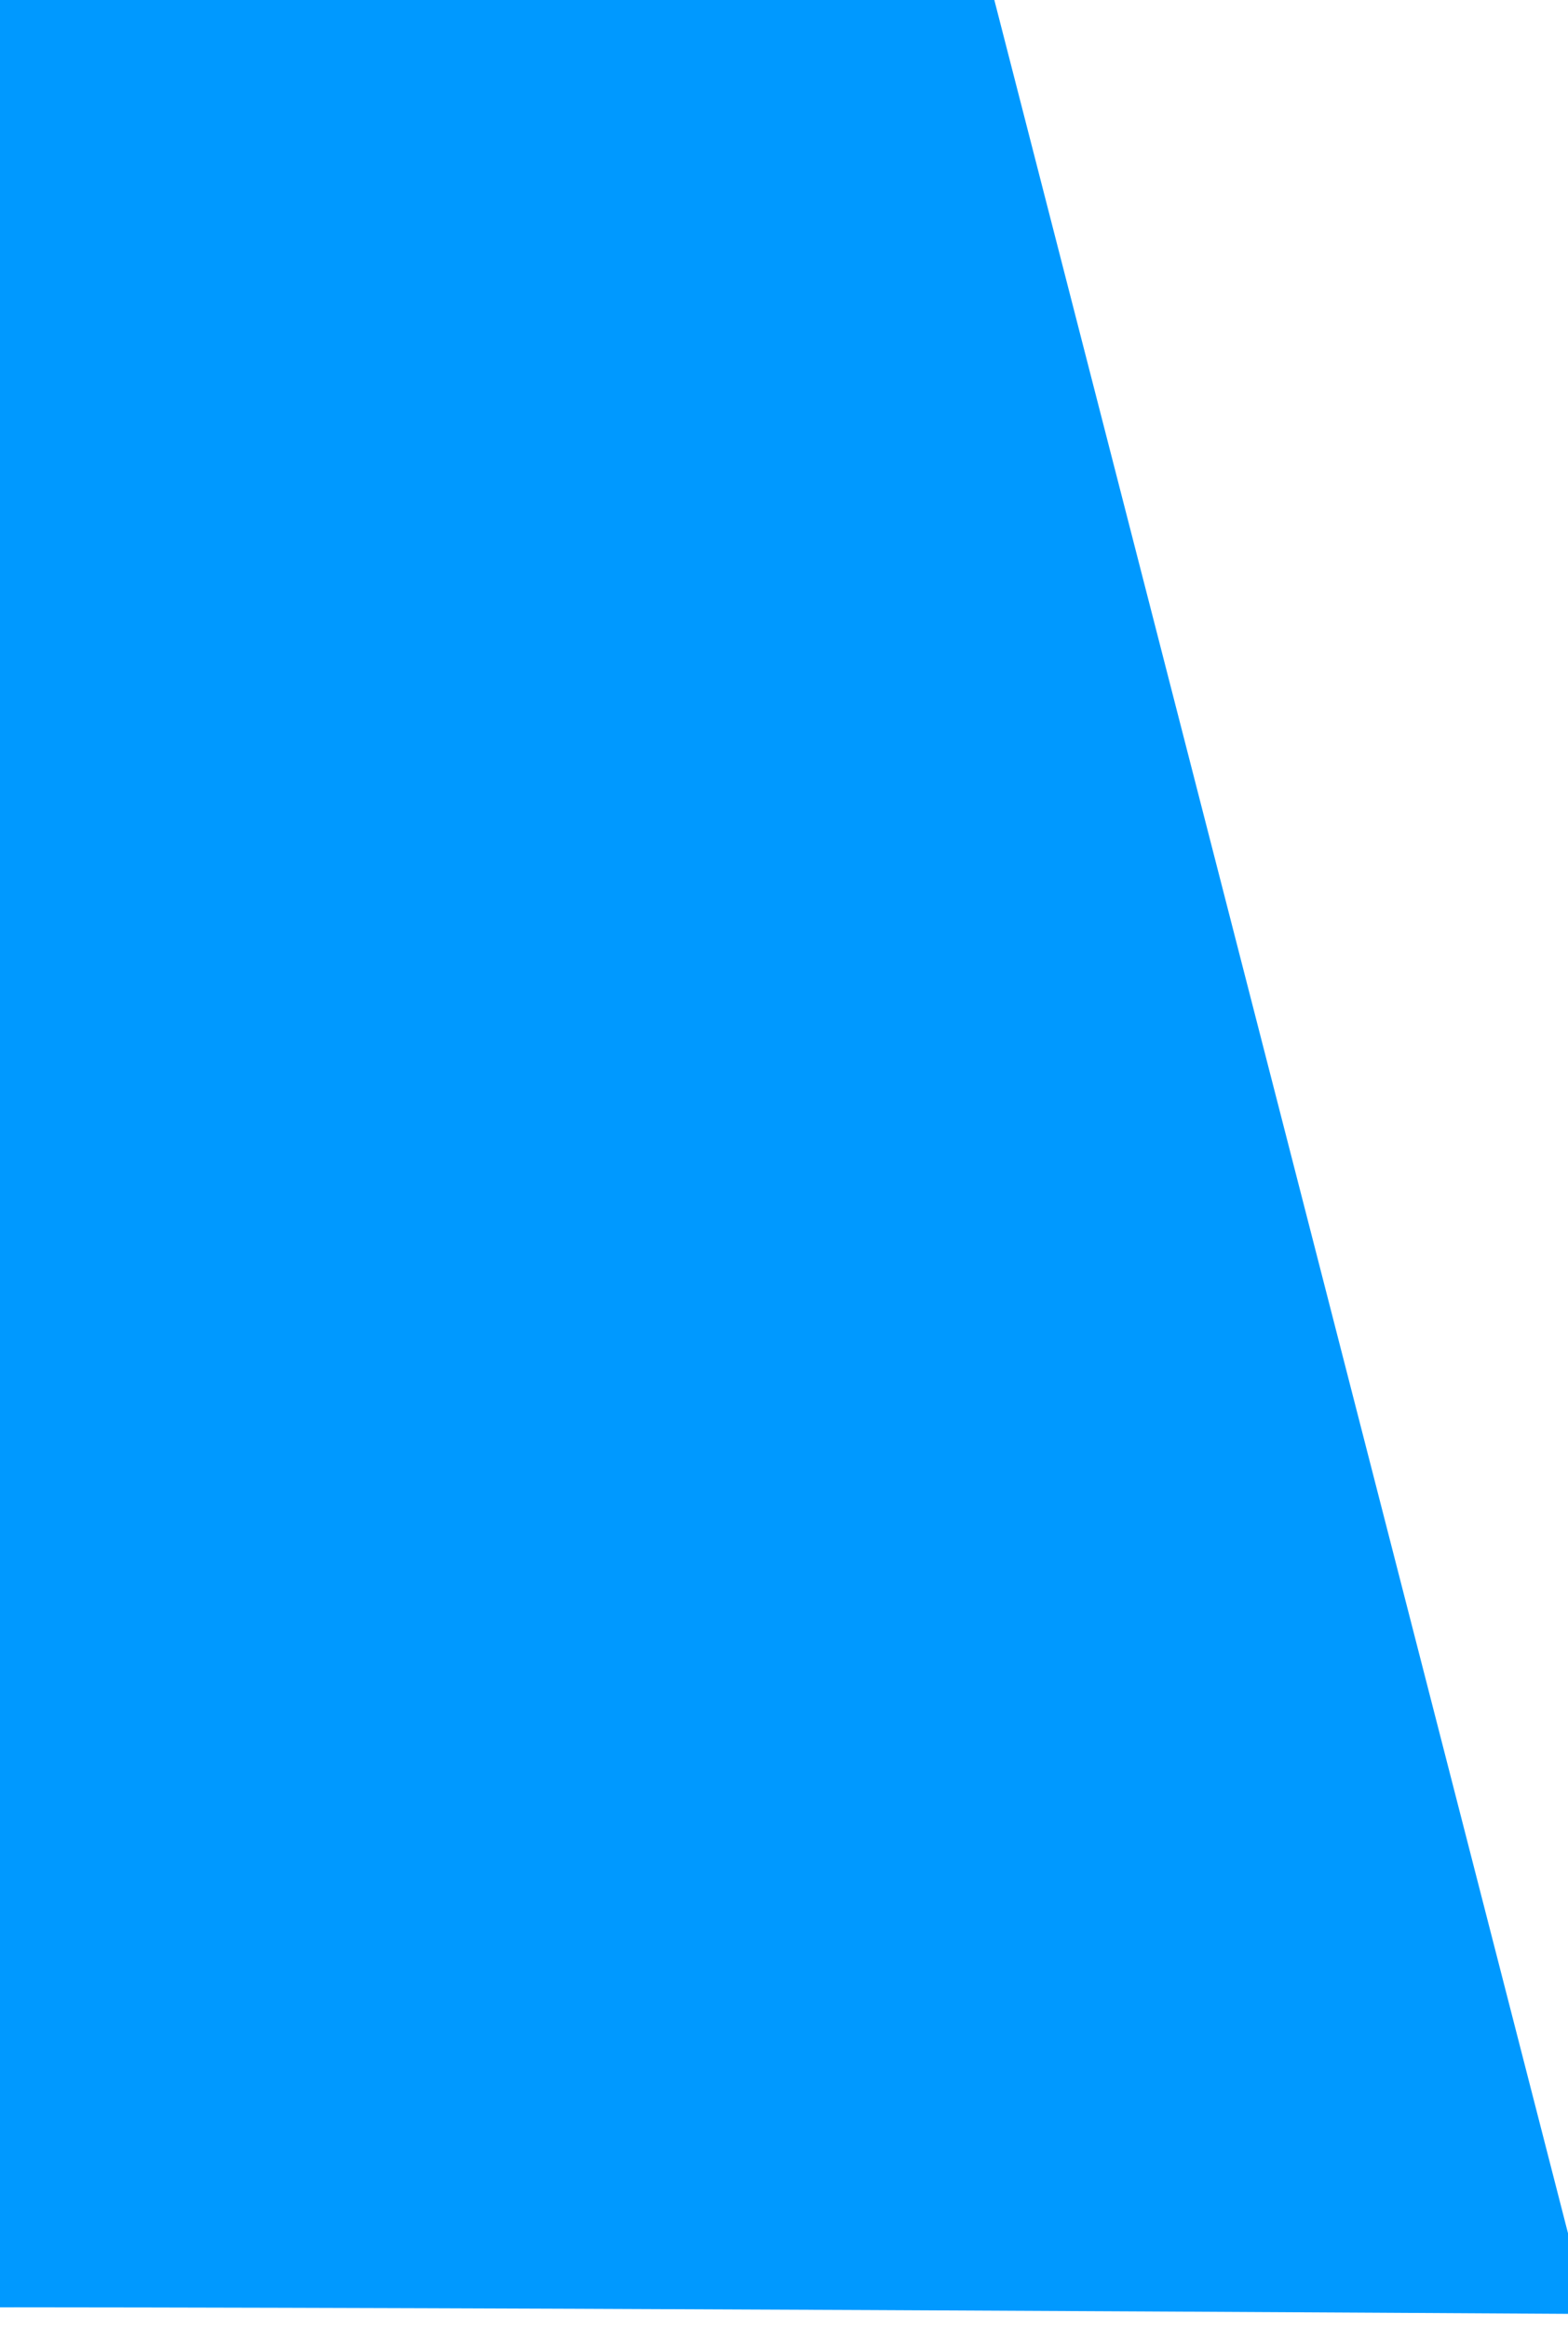 <?xml version="1.0" encoding="utf-8"?>
<svg xmlns="http://www.w3.org/2000/svg" viewBox="0 0 566 840">
  <path fill="#0099ff" fill-opacity="1" d="M -131.89 710.488 L 878.436 450.837 L 877.346 -37.2 L -130.97 -40.717 C -129.78 -40.026 -129.68 36.734 -129.58 69.63 C -128.89 232.261 -131.89 710.488 -131.89 710.488 Z" style="transform-box: fill-box; transform-origin: 50% 50%;" transform="matrix(0, -1, 1, 0, -0, -0)"/>
</svg>